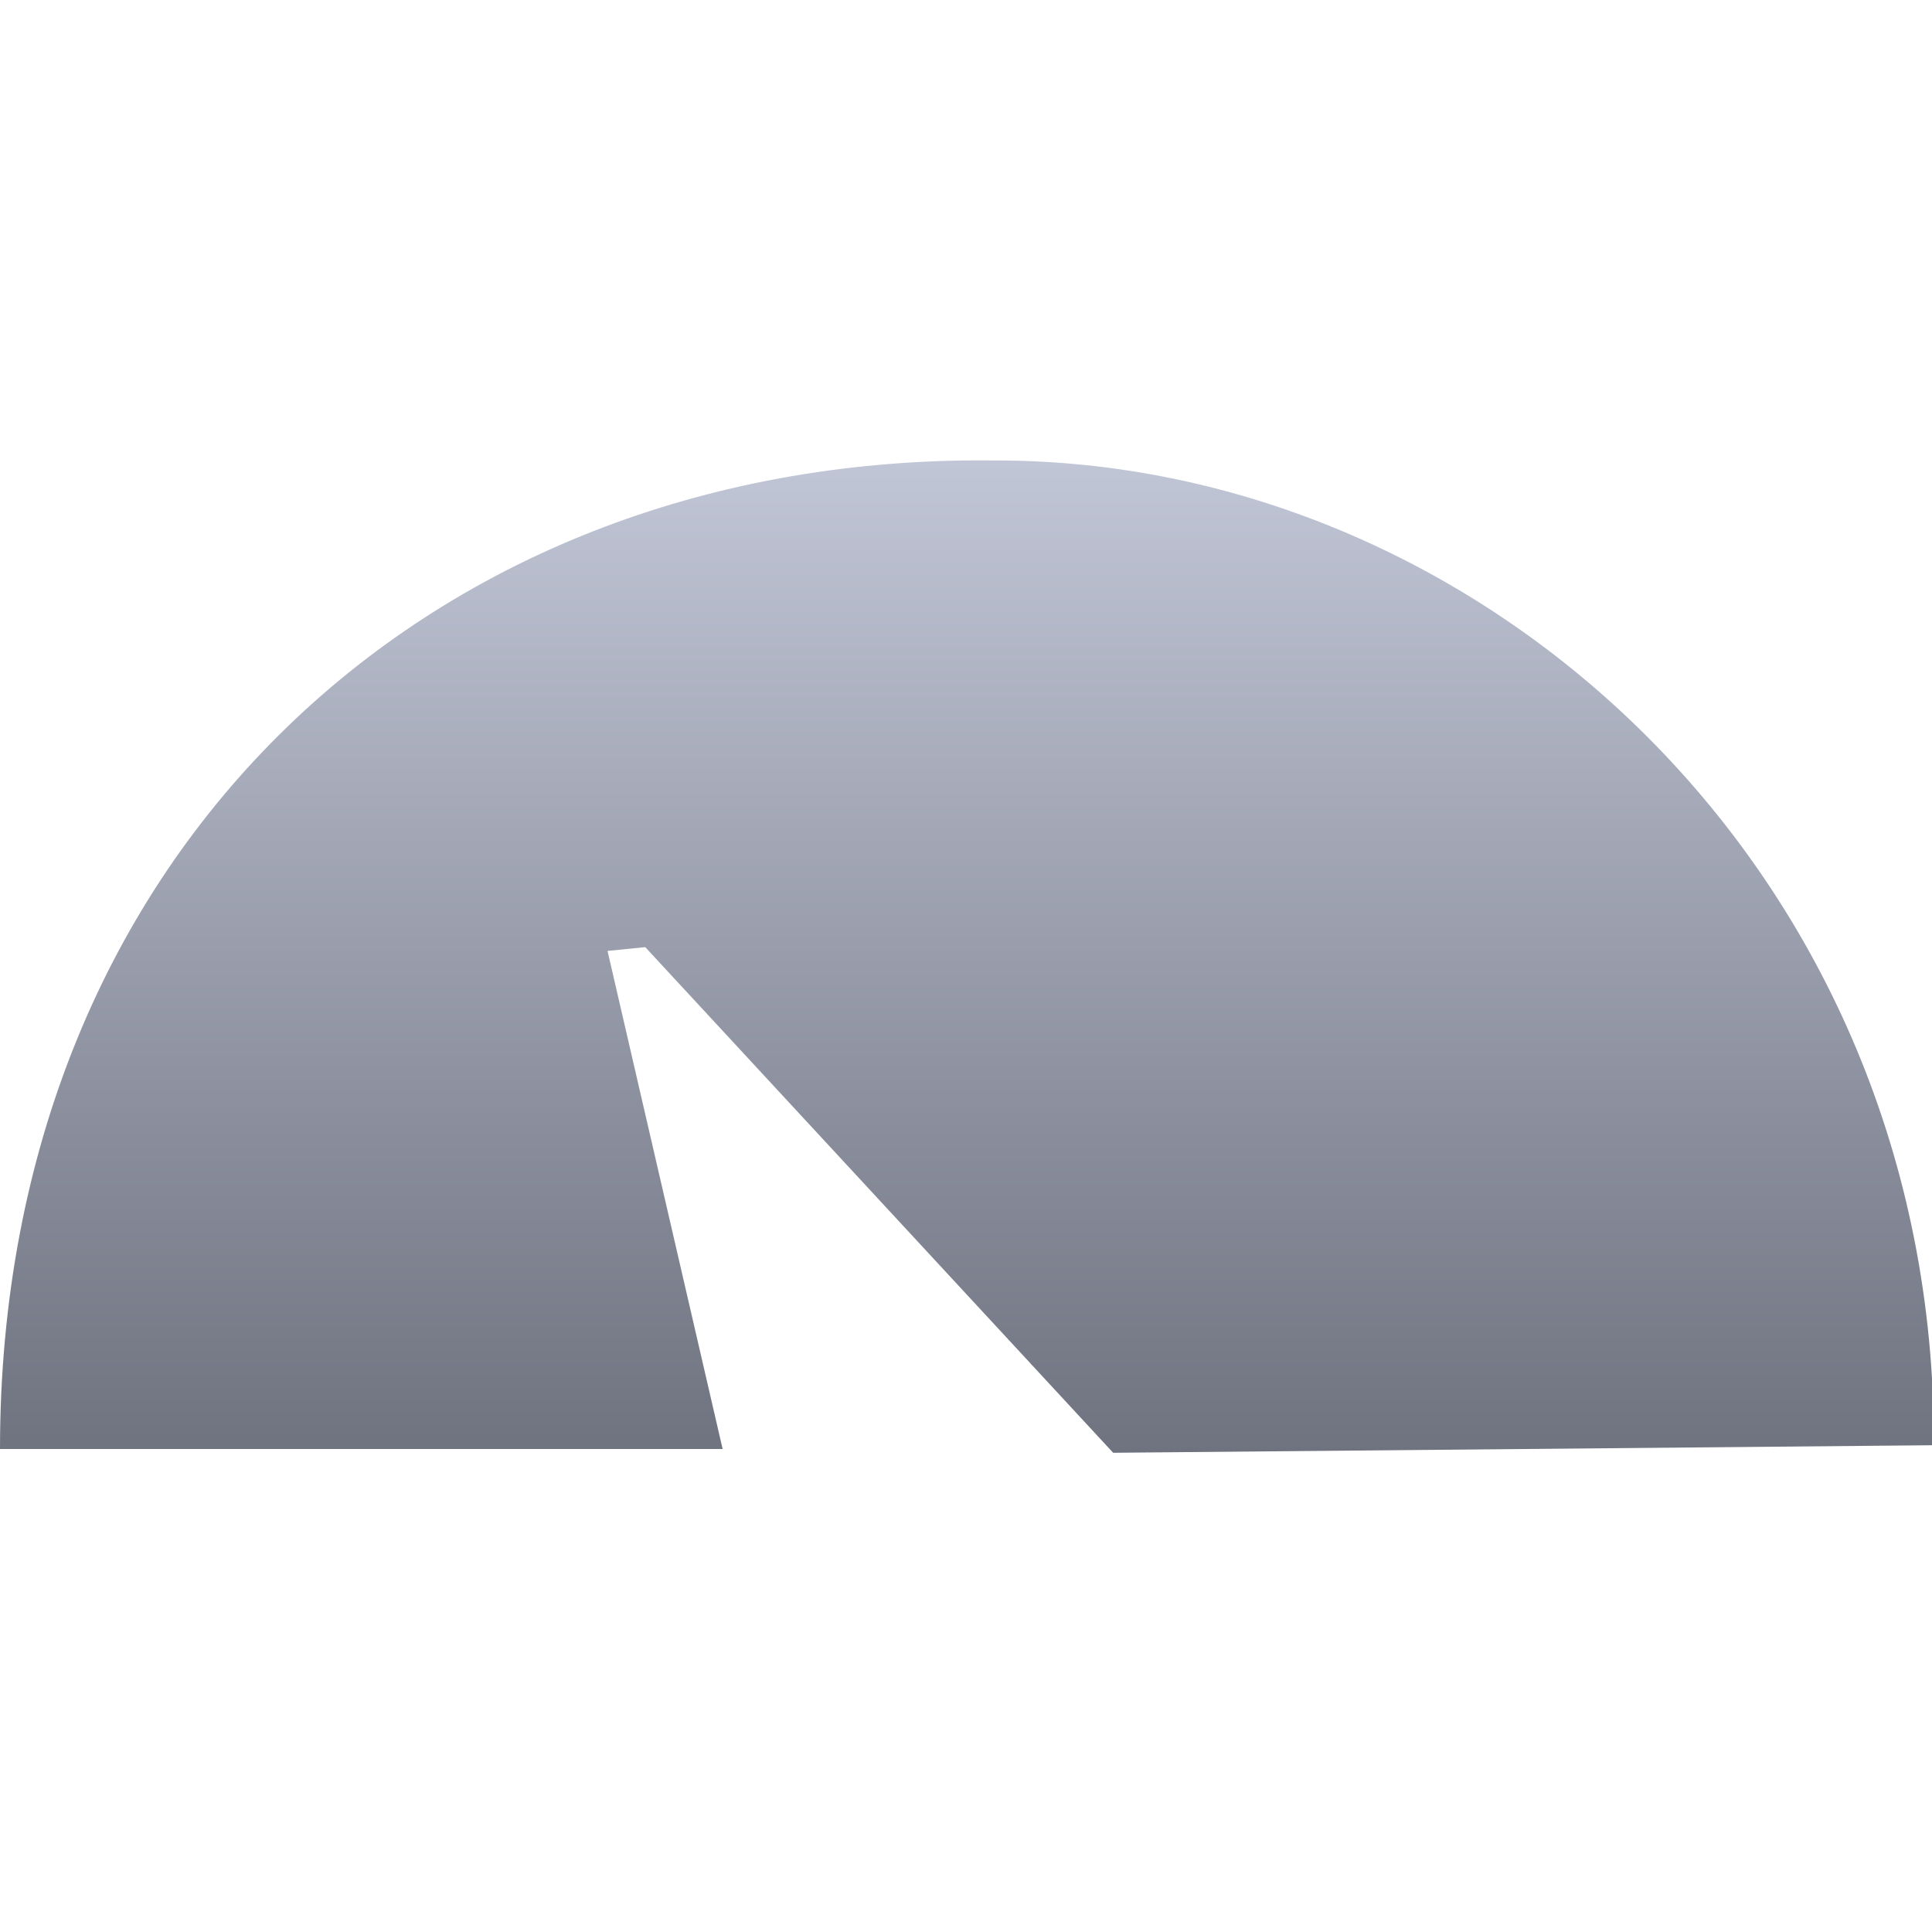 <svg xmlns="http://www.w3.org/2000/svg" xmlns:xlink="http://www.w3.org/1999/xlink" width="64" height="64" viewBox="0 0 64 64" version="1.1"><defs><linearGradient id="linear0" gradientUnits="userSpaceOnUse" x1="0" y1="0" x2="0" y2="1" gradientTransform="matrix(64.062,0,0,32.875,0,15.25)"><stop offset="0" style="stop-color:#c1c6d6;stop-opacity:1;"/><stop offset="1" style="stop-color:#6f7380;stop-opacity:1;"/></linearGradient></defs><g id="surface1"><path style=" stroke:none;fill-rule:nonzero;fill:url(#linear0);" d="M 0 48 L 23.938 48 L 20.125 31.5 L 21.375 31.375 L 36.875 48.125 L 64.062 47.875 C 64.125 28.875 49.125 15.254 33 15.254 C 14.375 15 0 28.125 0 48 Z M 0 48 "/></g></svg>
